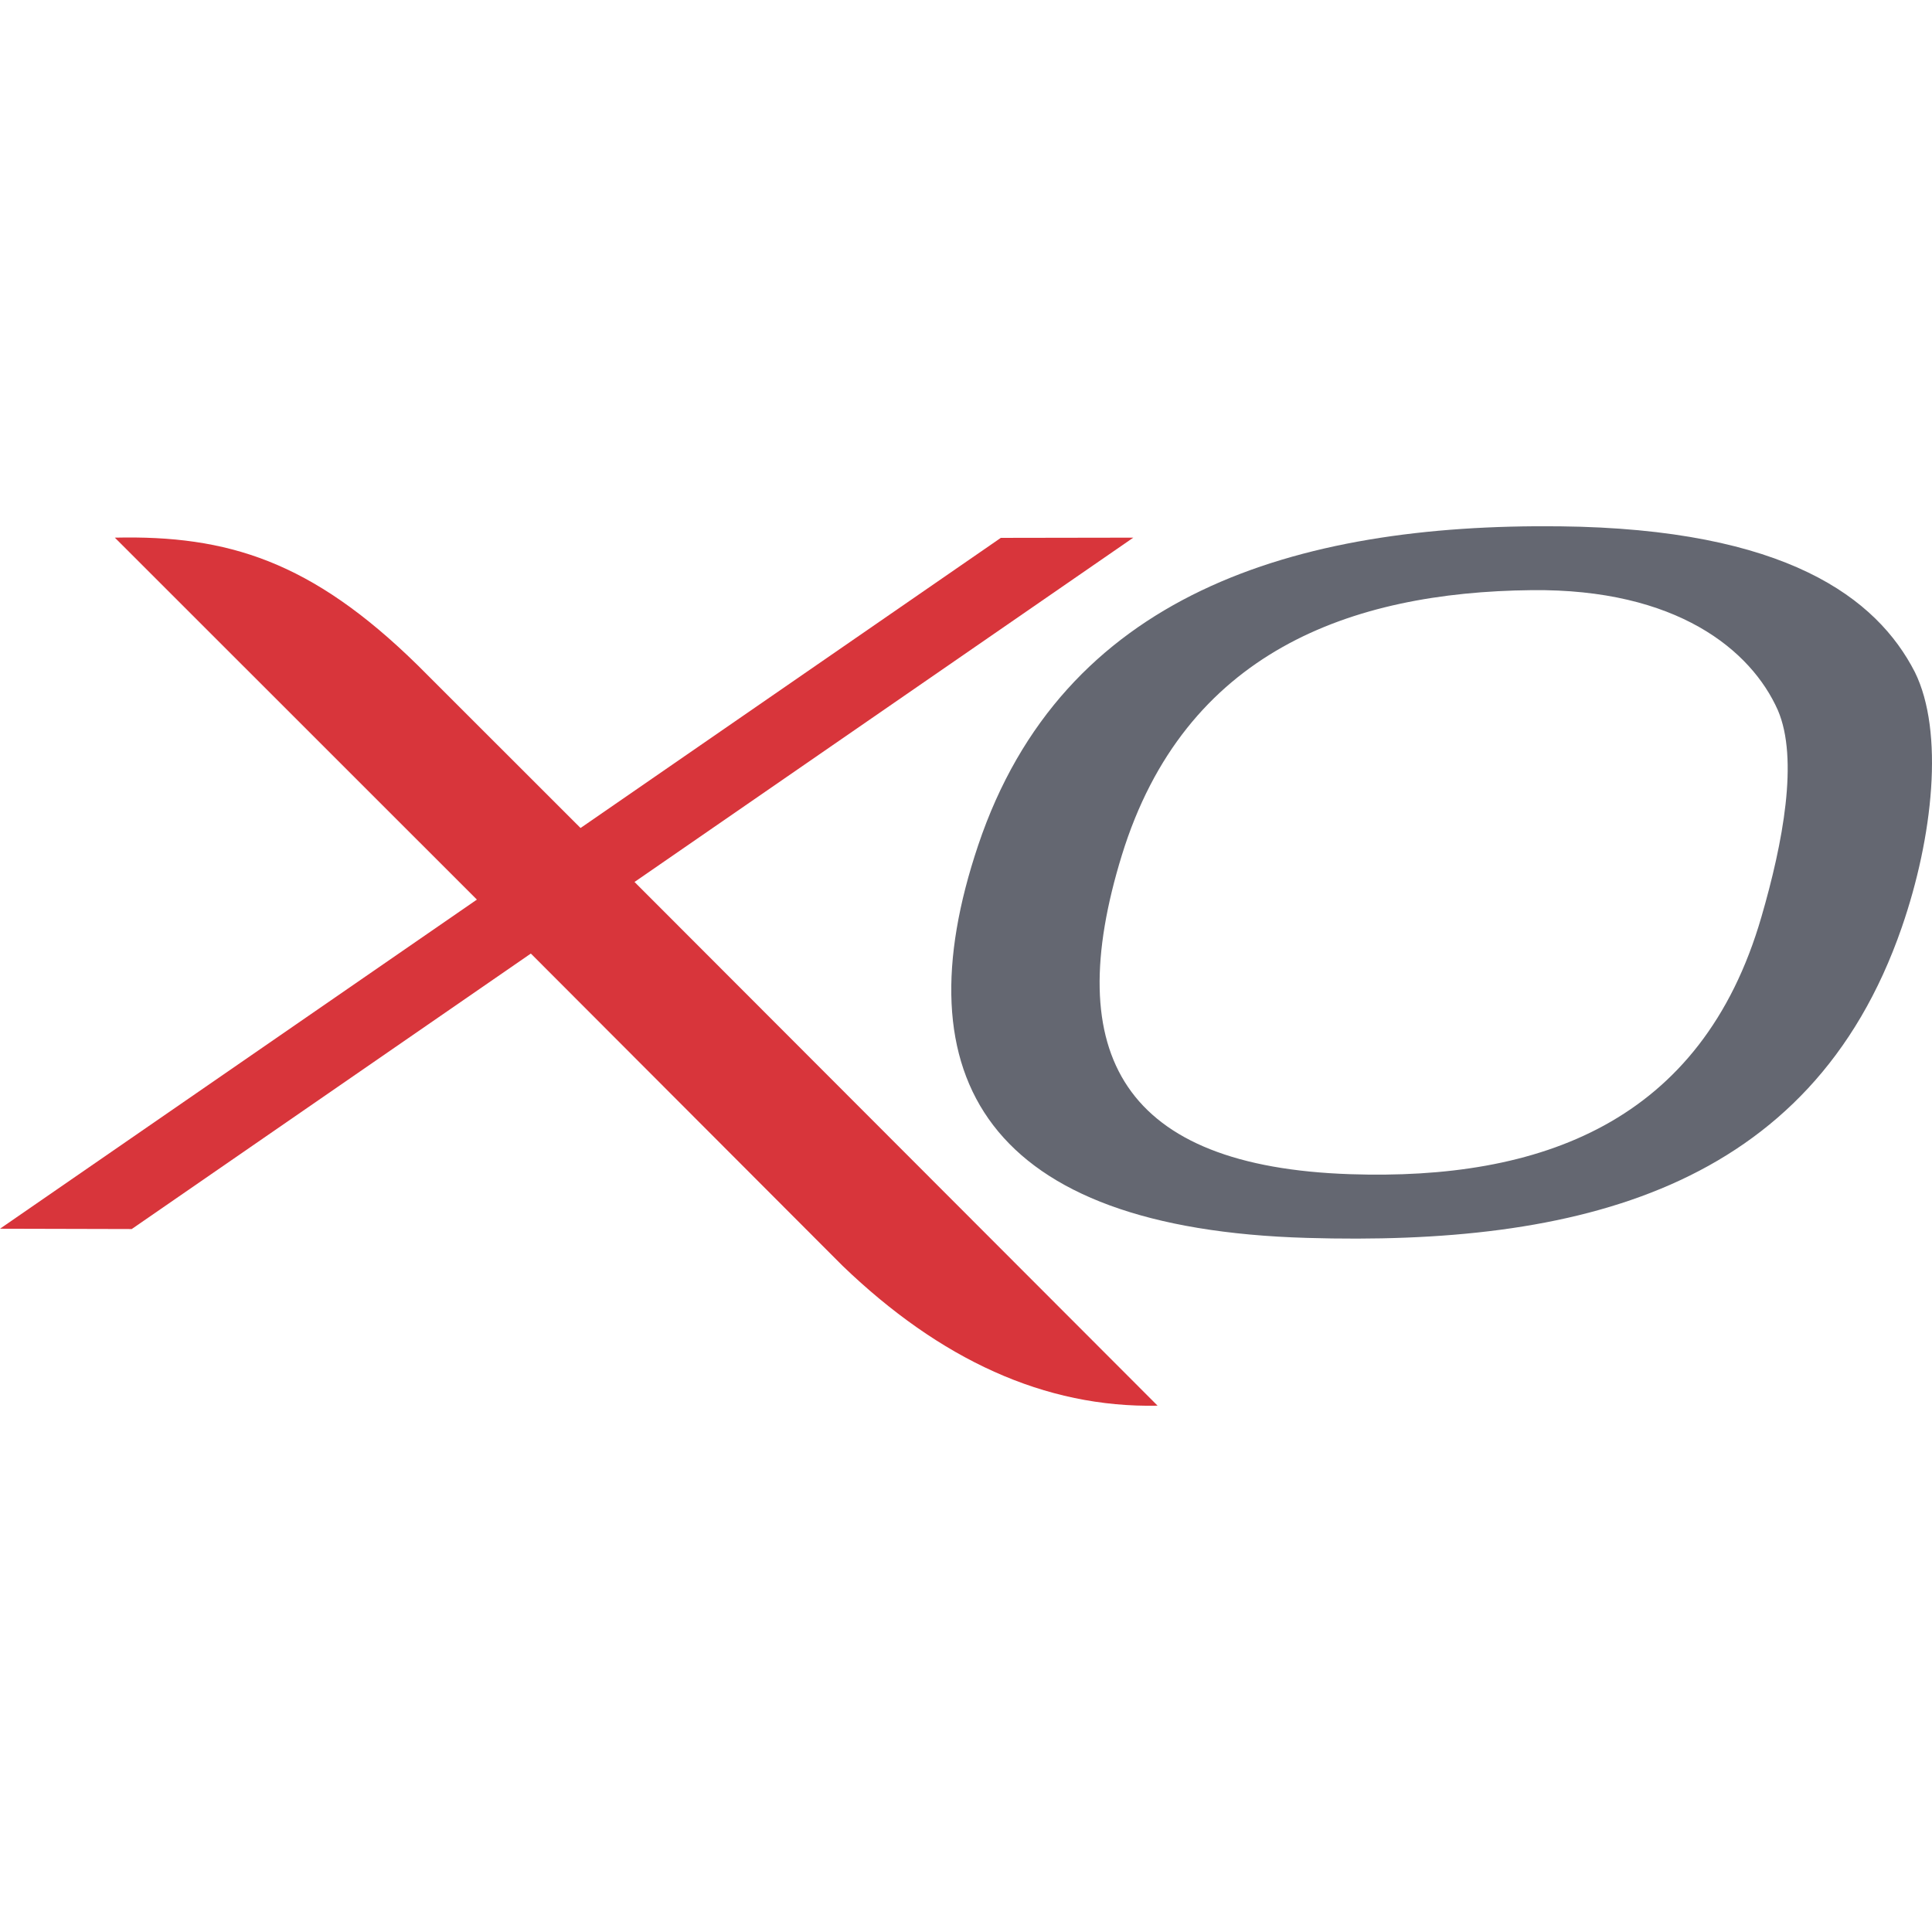 <?xml version="1.0" ?>
<svg xmlns="http://www.w3.org/2000/svg" viewBox="0 0 180.684 180.684">
	<g fill="none" fill-rule="evenodd">
		<path d="M 59.34,82.482 L 59.43,82.422 L 105.99,50.282 L 93.6,50.302 L 54.46,77.322 L 54.3,77.432 L 54.25,77.392 L 39.02,62.172 C 29.12,52.472 21.29,50.042 10.74,50.282 L 44.6,84.132 L 0.0,114.912 L 12.32,114.942 L 49.64,89.182 L 49.7,89.232 L 78.8,118.382 C 87.9,127.132 97.69,131.682 108.26,131.462 L 59.34,82.482" fill="#d8353b"/>
		<path d="M 164.73,85.752 C 159.14,105.052 143.98,110.402 126.27,109.812 C 105.09,109.102 99.15,98.702 104.92,79.972 C 110.79,60.952 126.32,55.372 143.24,55.192 C 156.81,55.042 163.77,60.792 166.27,66.422 C 168.23,70.992 166.74,78.842 164.73,85.752 M 145.85,49.222 C 121.08,48.952 99.36,55.592 91.48,79.052 C 84.17,100.802 92.31,114.912 122.26,115.772 C 147.3,116.502 169.33,111.402 177.86,86.722 C 180.78,78.282 181.84,68.442 179.08,62.852 C 175.54,55.952 167.08,49.452 145.85,49.222 L 145.85,49.222" fill="#646771"/>
	</g>
</svg>